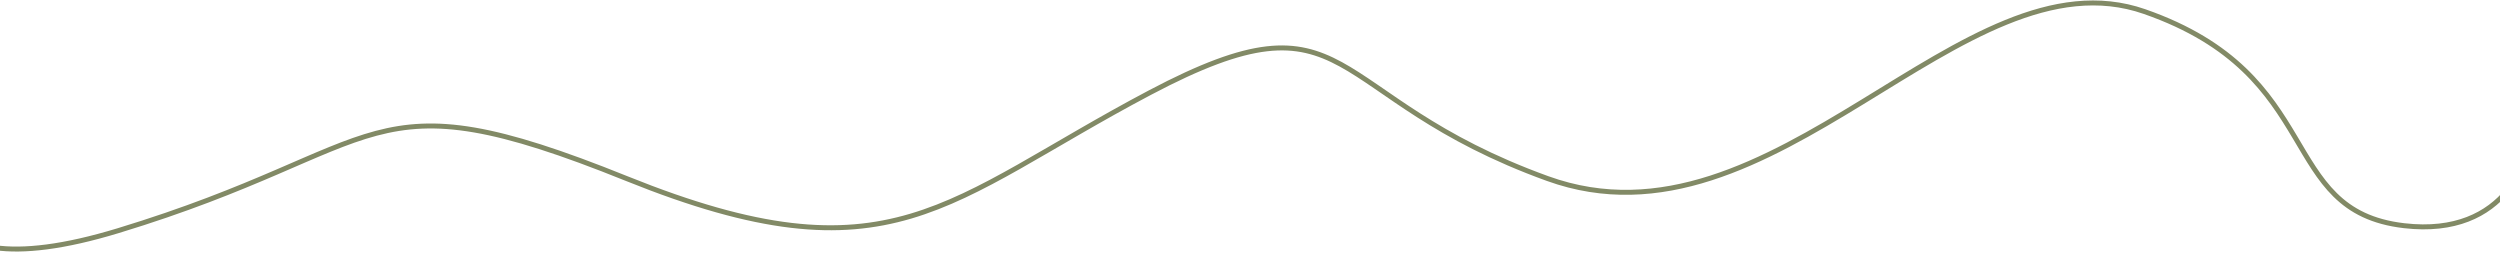 <svg width="1512" height="153" viewBox="0 0 1512 153" fill="none" xmlns="http://www.w3.org/2000/svg">
<path d="M-27 56C-49.5 100.667 -61.3 179.9 71.5 139.5C237.5 89 219 43.5 379 108C539 172.5 571.5 121.5 695.5 56C819.5 -9.5 799 58.5 936 108C1073 157.5 1186.5 -31.5 1297 7C1407.5 45.5 1376.5 127.5 1454 136.5C1516 143.7 1532.5 94.833 1533 69.5" stroke="#828A66" stroke-width="3" stroke-linecap="round"/>
</svg>

